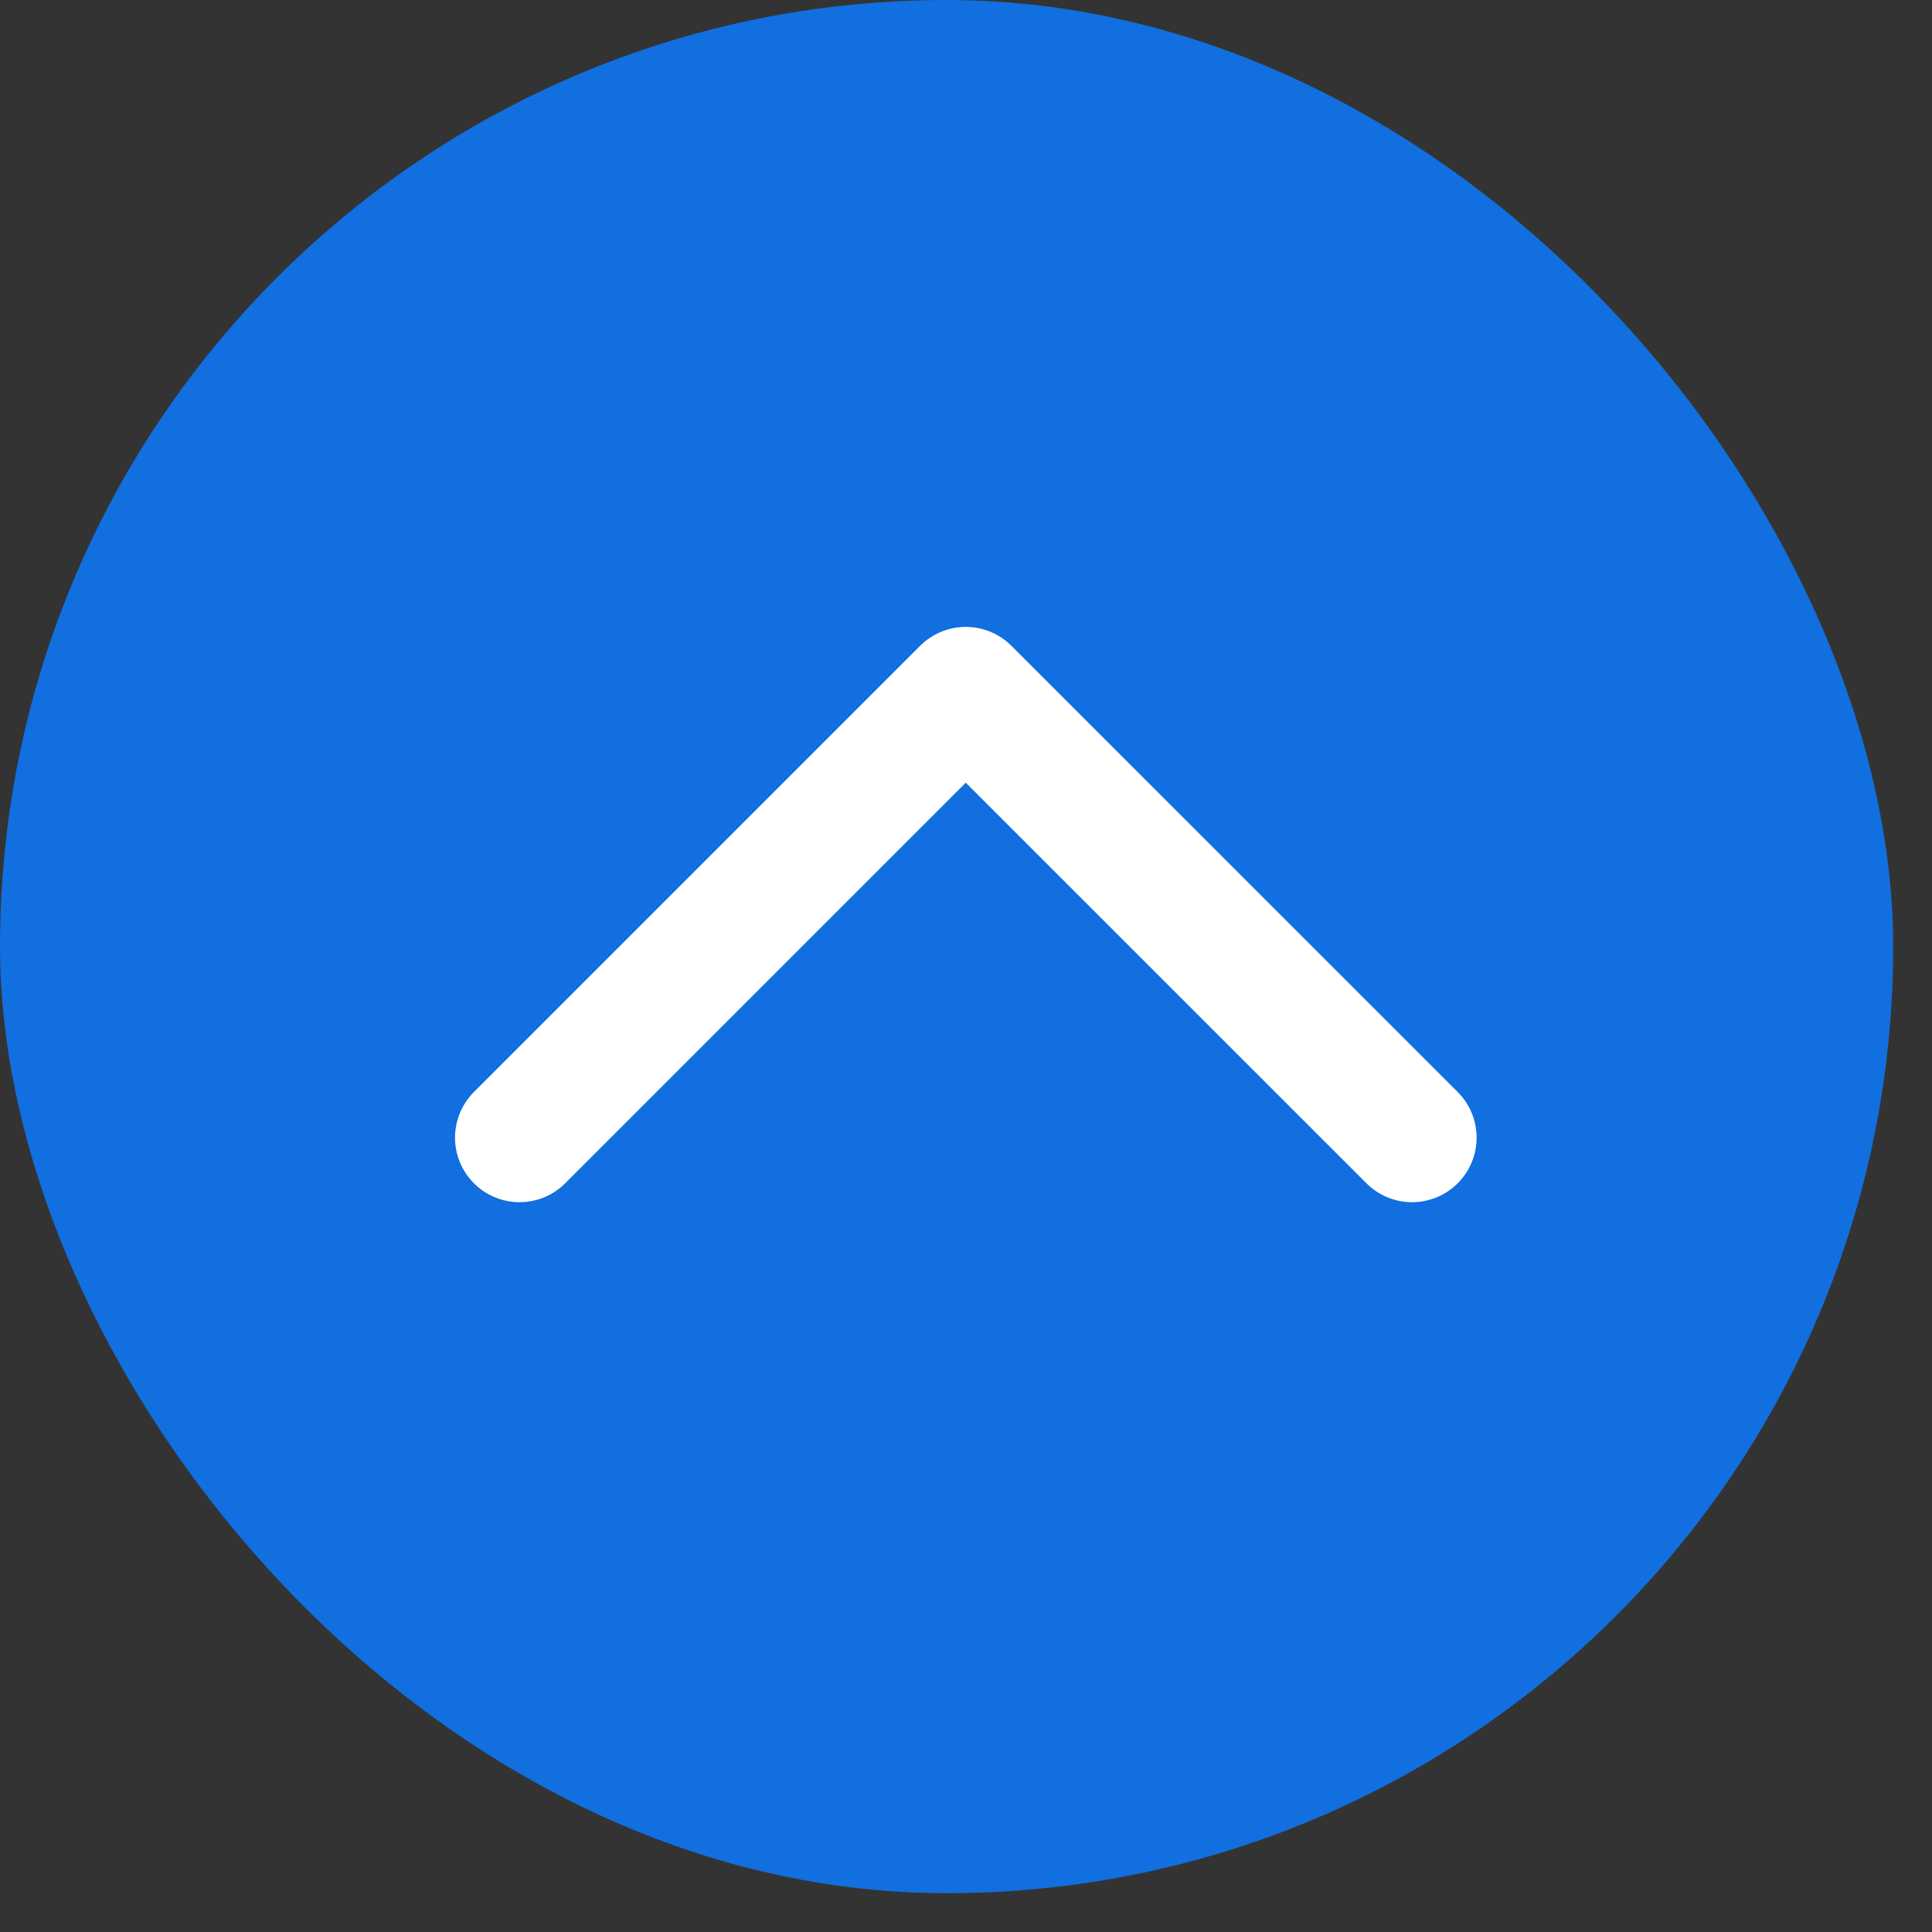 <svg width="26" height="26" viewBox="0 0 26 26" fill="none" xmlns="http://www.w3.org/2000/svg">
<rect x="0" y="0" width="26" height="26" fill="#333333" stroke="none"/>
<g id="&#231;&#188;&#150;&#231;&#187;&#132;">
<rect id="&#231;&#159;&#169;&#229;&#189;&#162;&#229;&#164;&#135;&#228;&#187;&#189; 3" width="25.478" height="25.478" rx="12.739" fill="#116FDF"/>
<path id="&#232;&#183;&#175;&#229;&#190;&#132; 11" d="M6.992 15.31L12.997 9.305L19.003 15.31" stroke="white" stroke-width="1.737" stroke-linecap="round" stroke-linejoin="round"/>
</g>
</svg>
